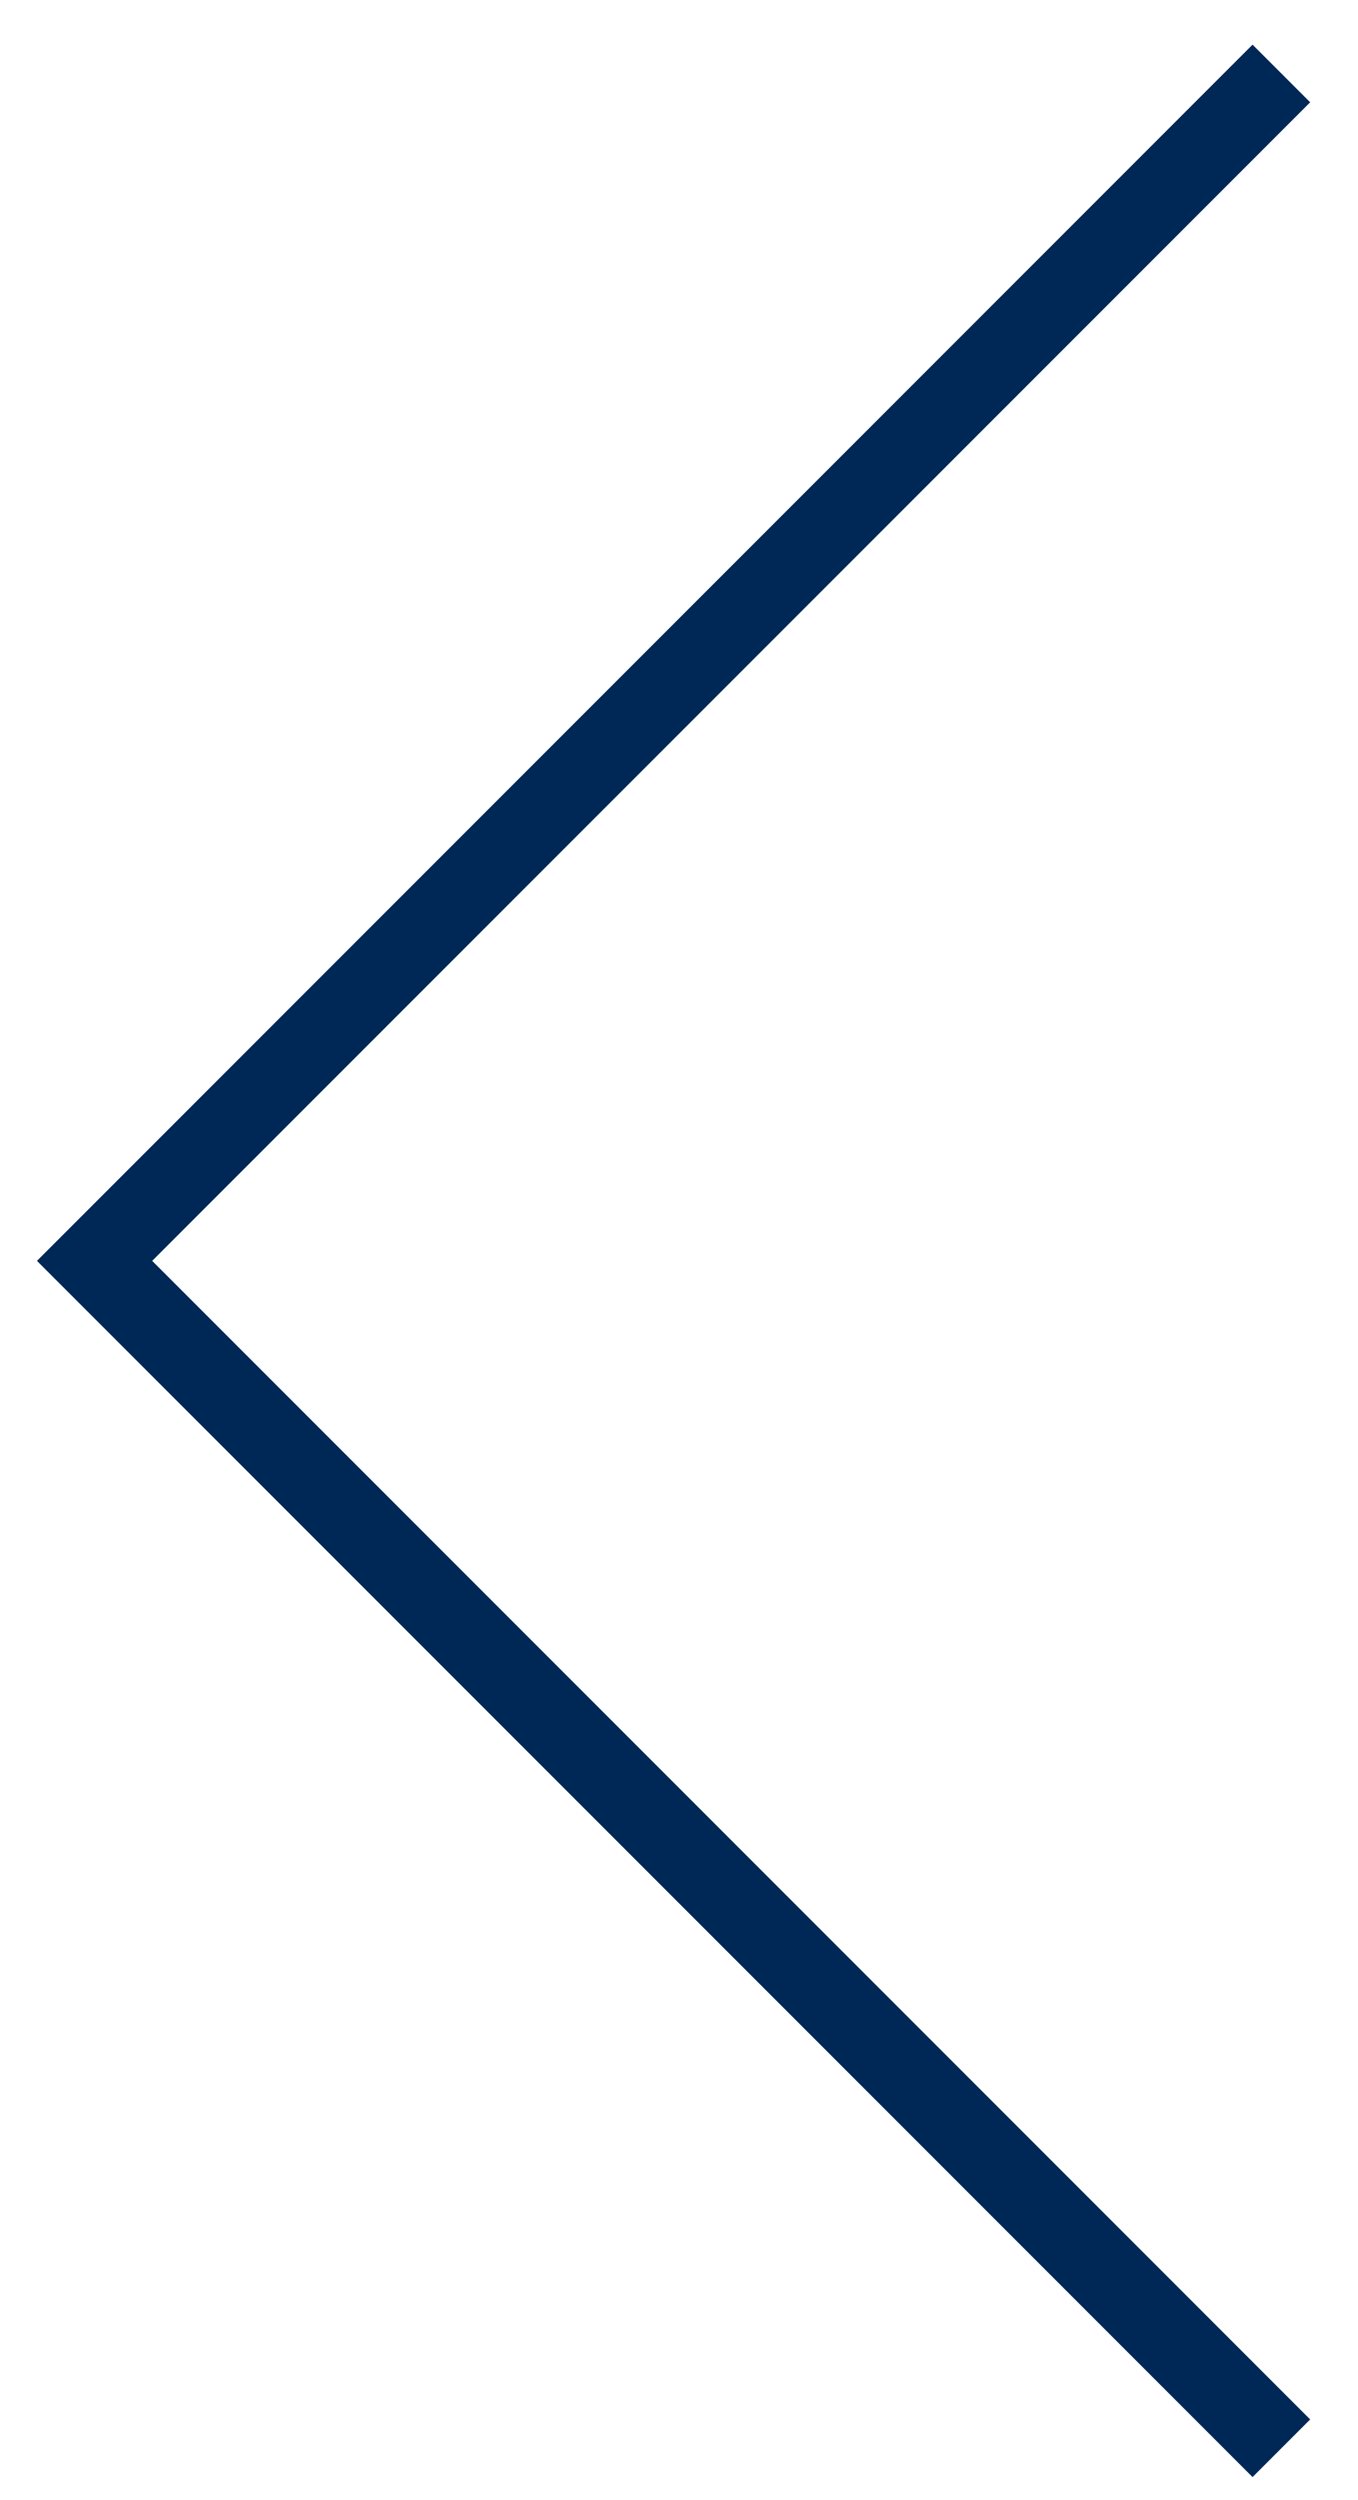 <svg width="25px" height="46px" viewBox="0 0 25 46" version="1.1" xmlns="http://www.w3.org/2000/svg" xmlns:xlink="http://www.w3.org/1999/xlink">
    <g id="Page-1" stroke="none" stroke-width="1" fill="none" fill-rule="evenodd">
        <g id="Desktop" transform="translate(-119, -412)" stroke="#002856" stroke-width="1.5">
            <polyline id="Stroke-100" points="142.589 413.352 120.741 435.2 142.589 457.048"></polyline>
        </g>
    </g>
</svg>